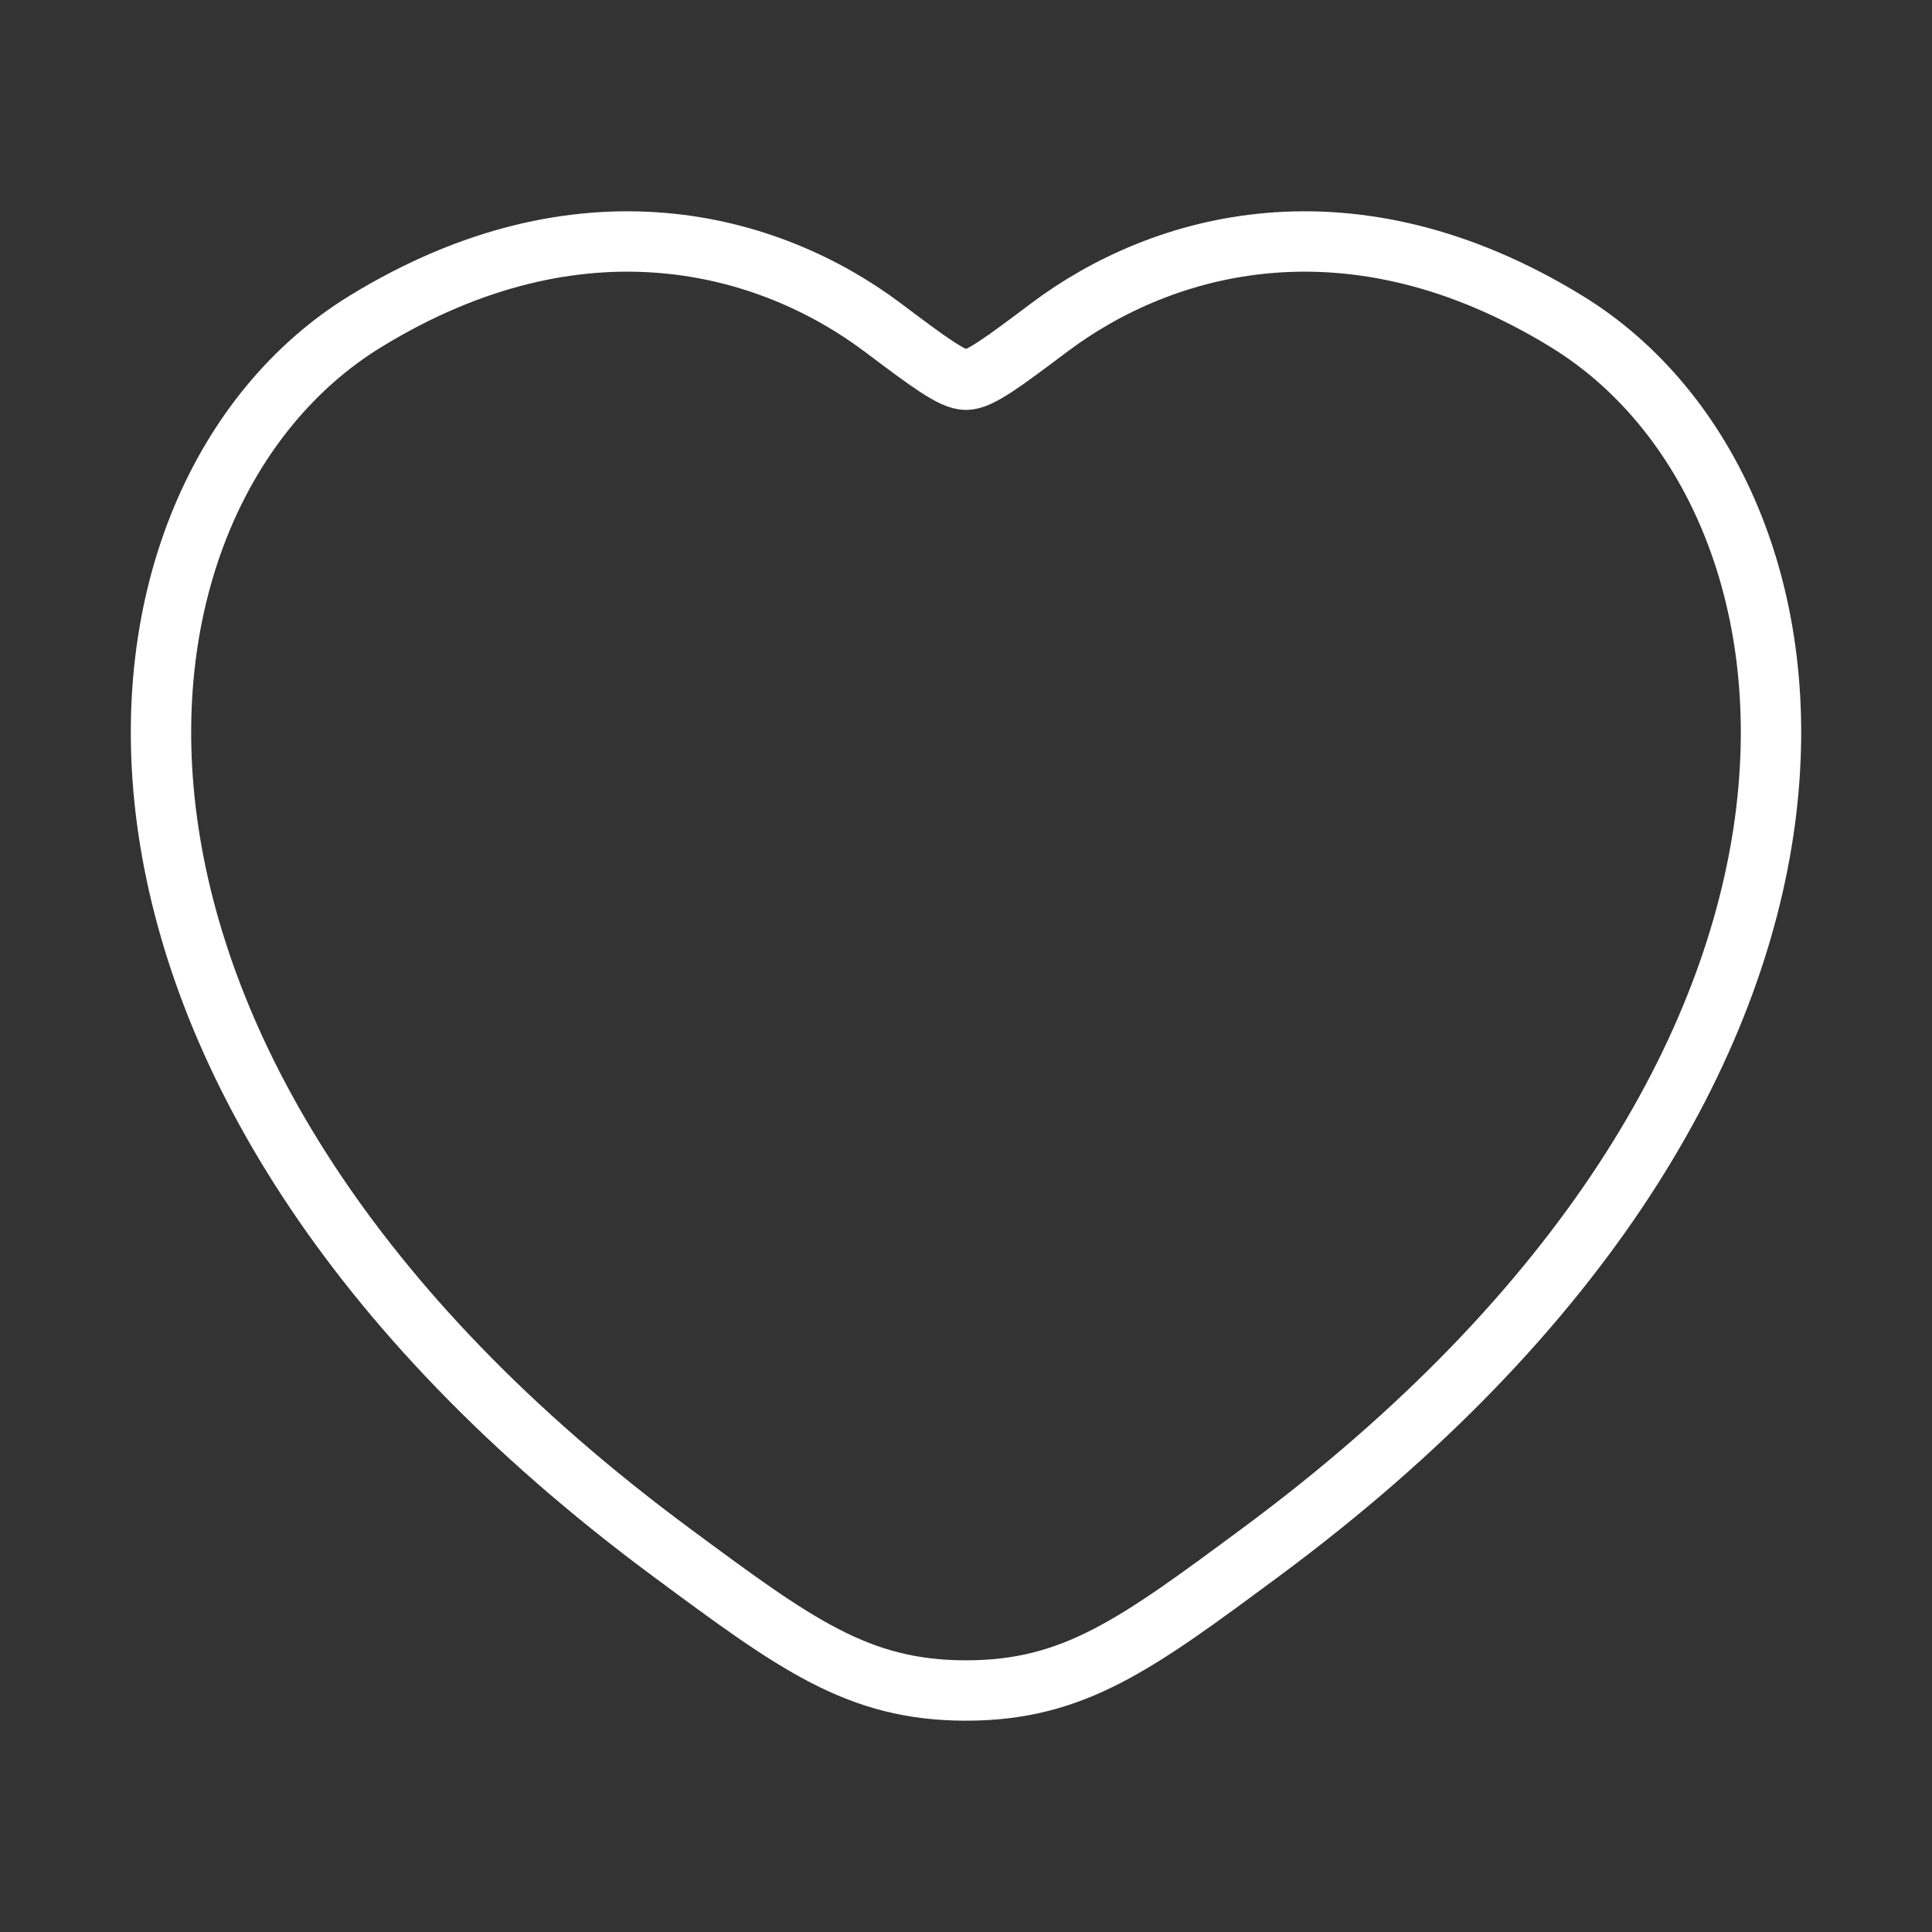 <svg width="48" height="48" viewBox="0 0 48 48" fill="none" xmlns="http://www.w3.org/2000/svg">
<rect x="0" y="0" width="48" height="48" fill="#333333" stroke="none"/>
<path d="M38.925 7.988C33.562 4.698 28.881 6.024 26.069 8.136C24.916 9.002 24.339 9.435 24 9.435C23.661 9.435 23.084 9.002 21.931 8.136C19.119 6.024 14.438 4.698 9.075 7.988C2.036 12.306 0.443 26.55 16.679 38.567C19.771 40.856 21.318 42 24 42C26.682 42 28.229 40.856 31.321 38.567C47.557 26.55 45.964 12.306 38.925 7.988Z" stroke="#fff" stroke-width="1.5" stroke-linecap="round"/>
</svg>
